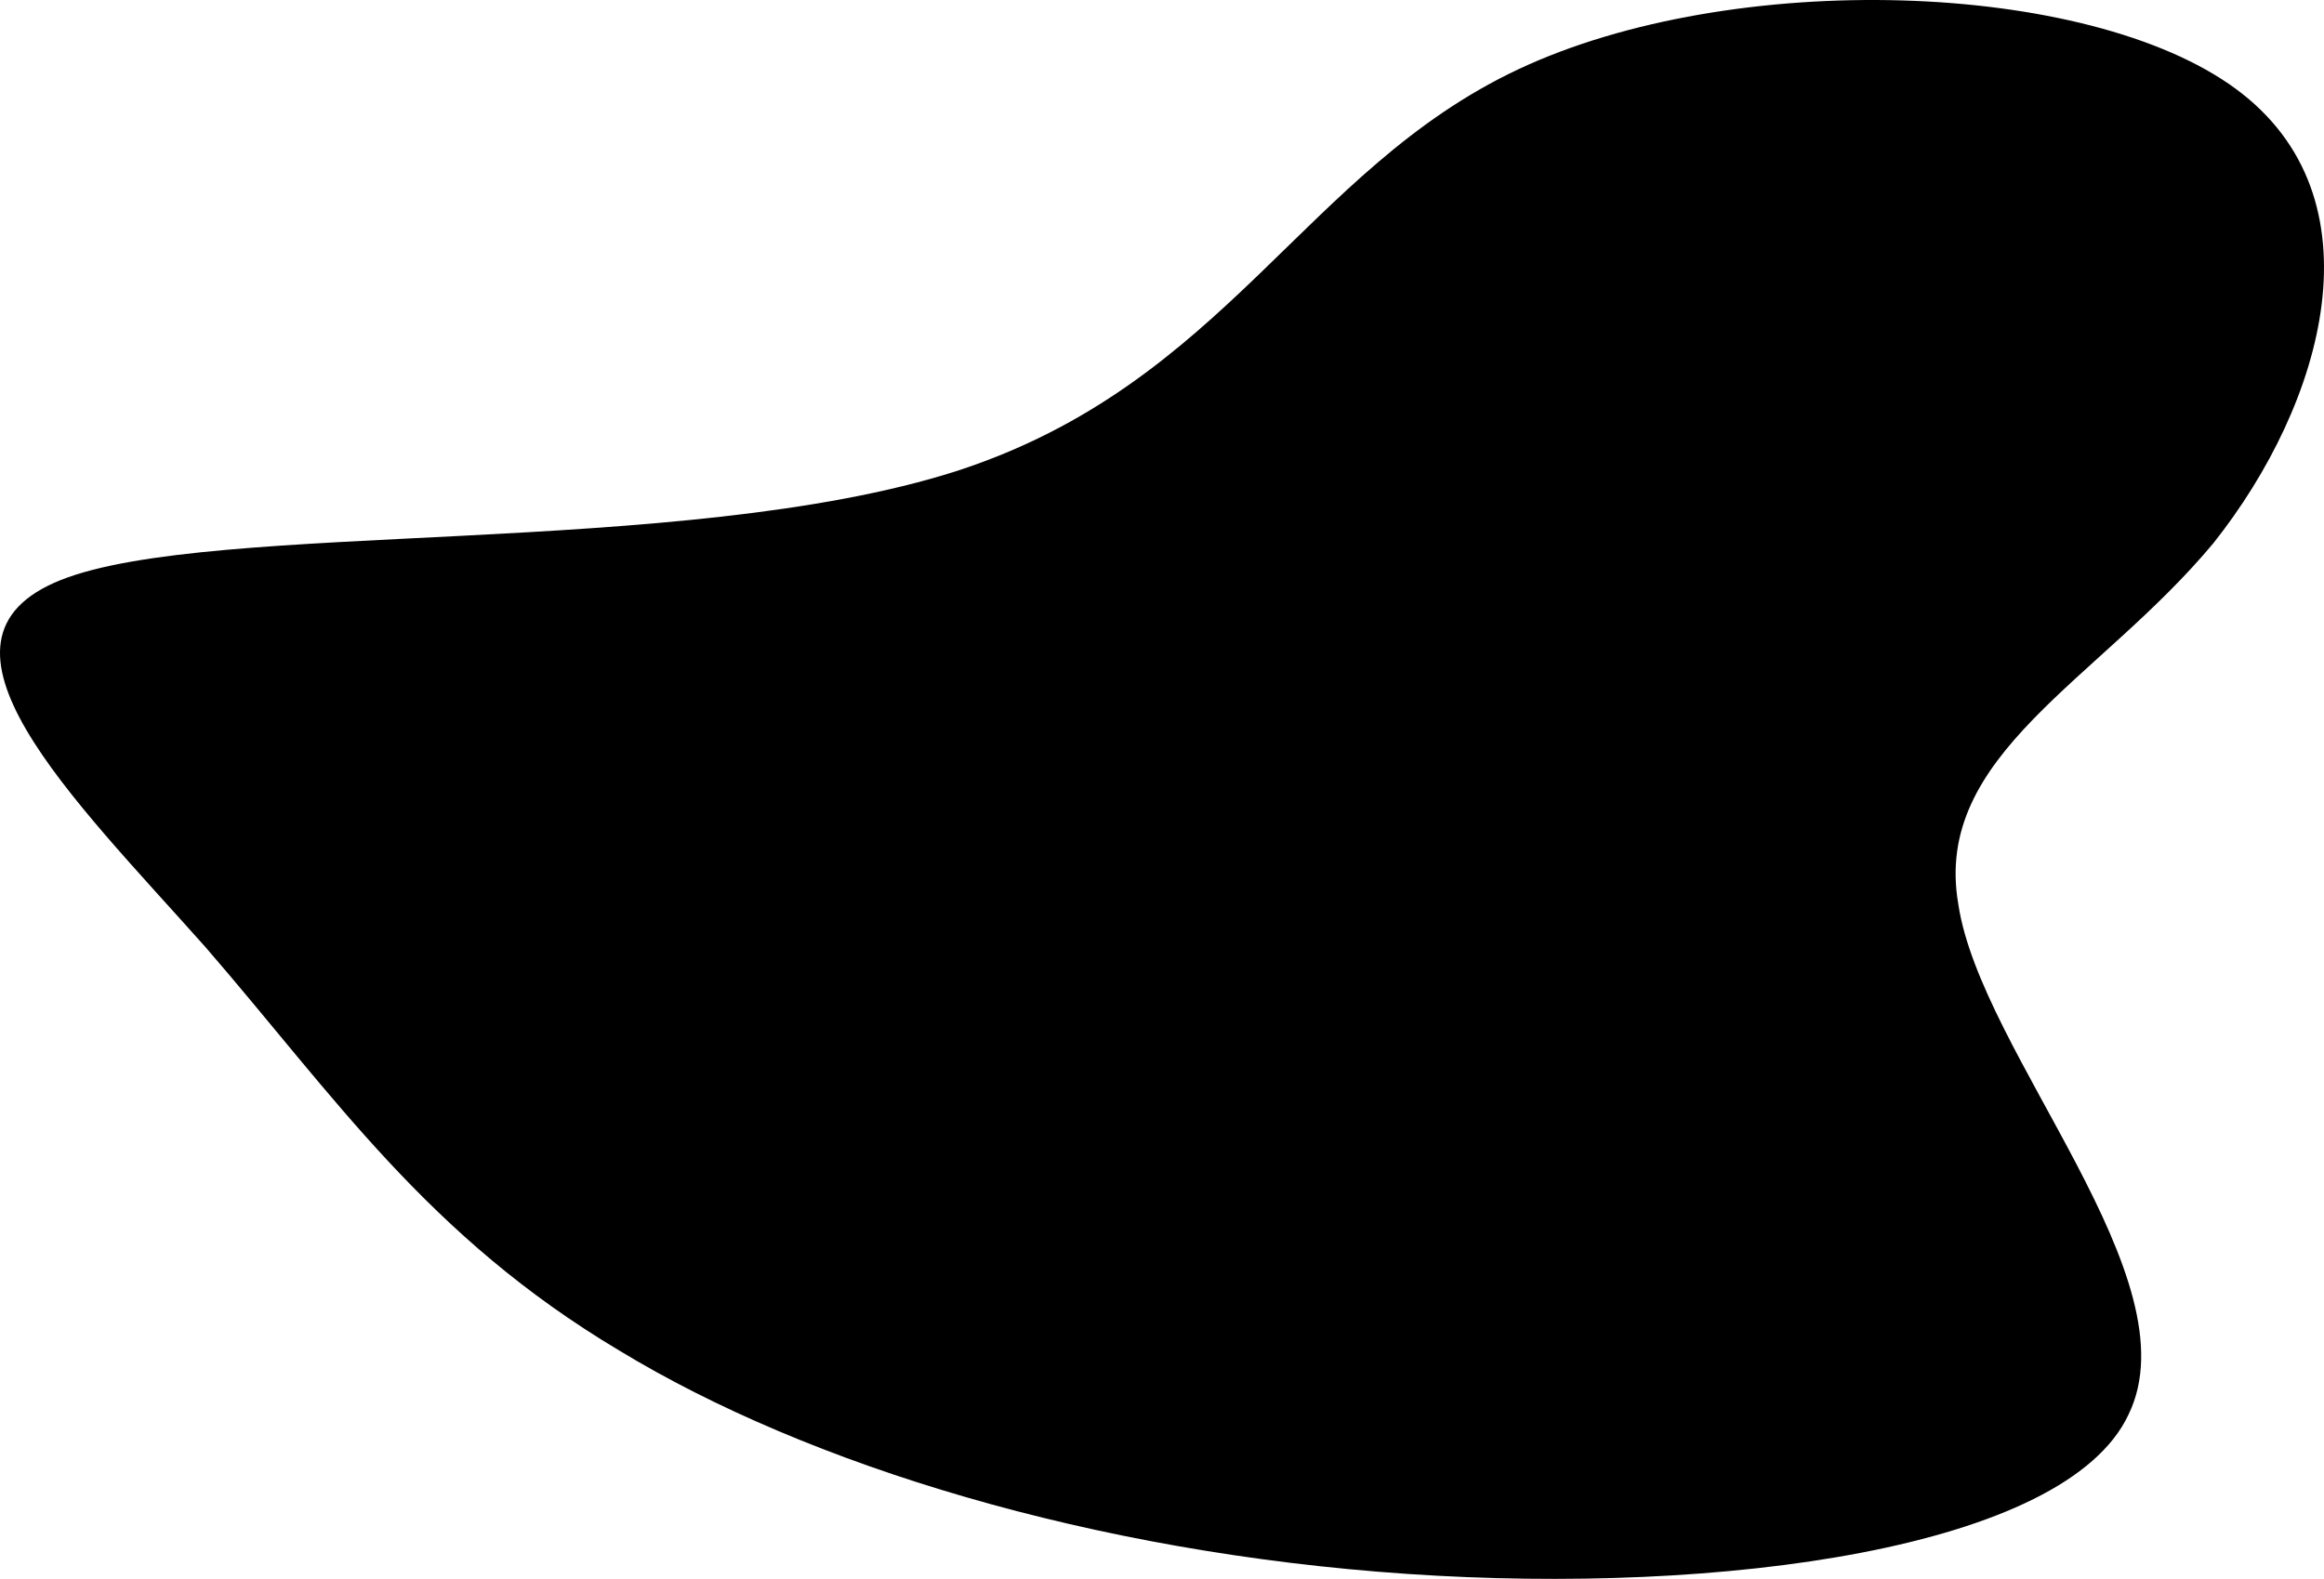 <svg width="440" height="299" viewBox="0 0 440 299" fill="none" xmlns="http://www.w3.org/2000/svg">
<path d="M423.279 16.81C451.288 37.398 440.085 76.369 419.078 102.839C397.371 128.942 365.861 142.913 370.763 171.222C374.964 199.531 415.577 242.178 402.973 267.913C391.069 293.281 325.949 302.105 266.43 298.061C206.912 294.016 152.995 277.472 117.284 255.781C80.872 234.09 63.367 207.619 38.859 179.31C13.651 151.001 -17.158 121.222 11.551 109.825C40.26 98.427 129.187 105.78 181.004 89.236C232.12 72.692 246.824 32.251 287.437 13.133C328.05 -5.985 395.271 -3.779 423.279 16.81Z" fill="url(#paint0_linear_7_46)"/>
<defs>
<linearGradient id="paint0_linear_7_46" x1="0" y1="299" x2="277.995" y2="-110.09" gradientUnits="userSpaceOnUse">
<stop stopColor="#7000FF"/>
<stop offset="1" stopColor="#9E58F8"/>
</linearGradient>
</defs>
</svg>

